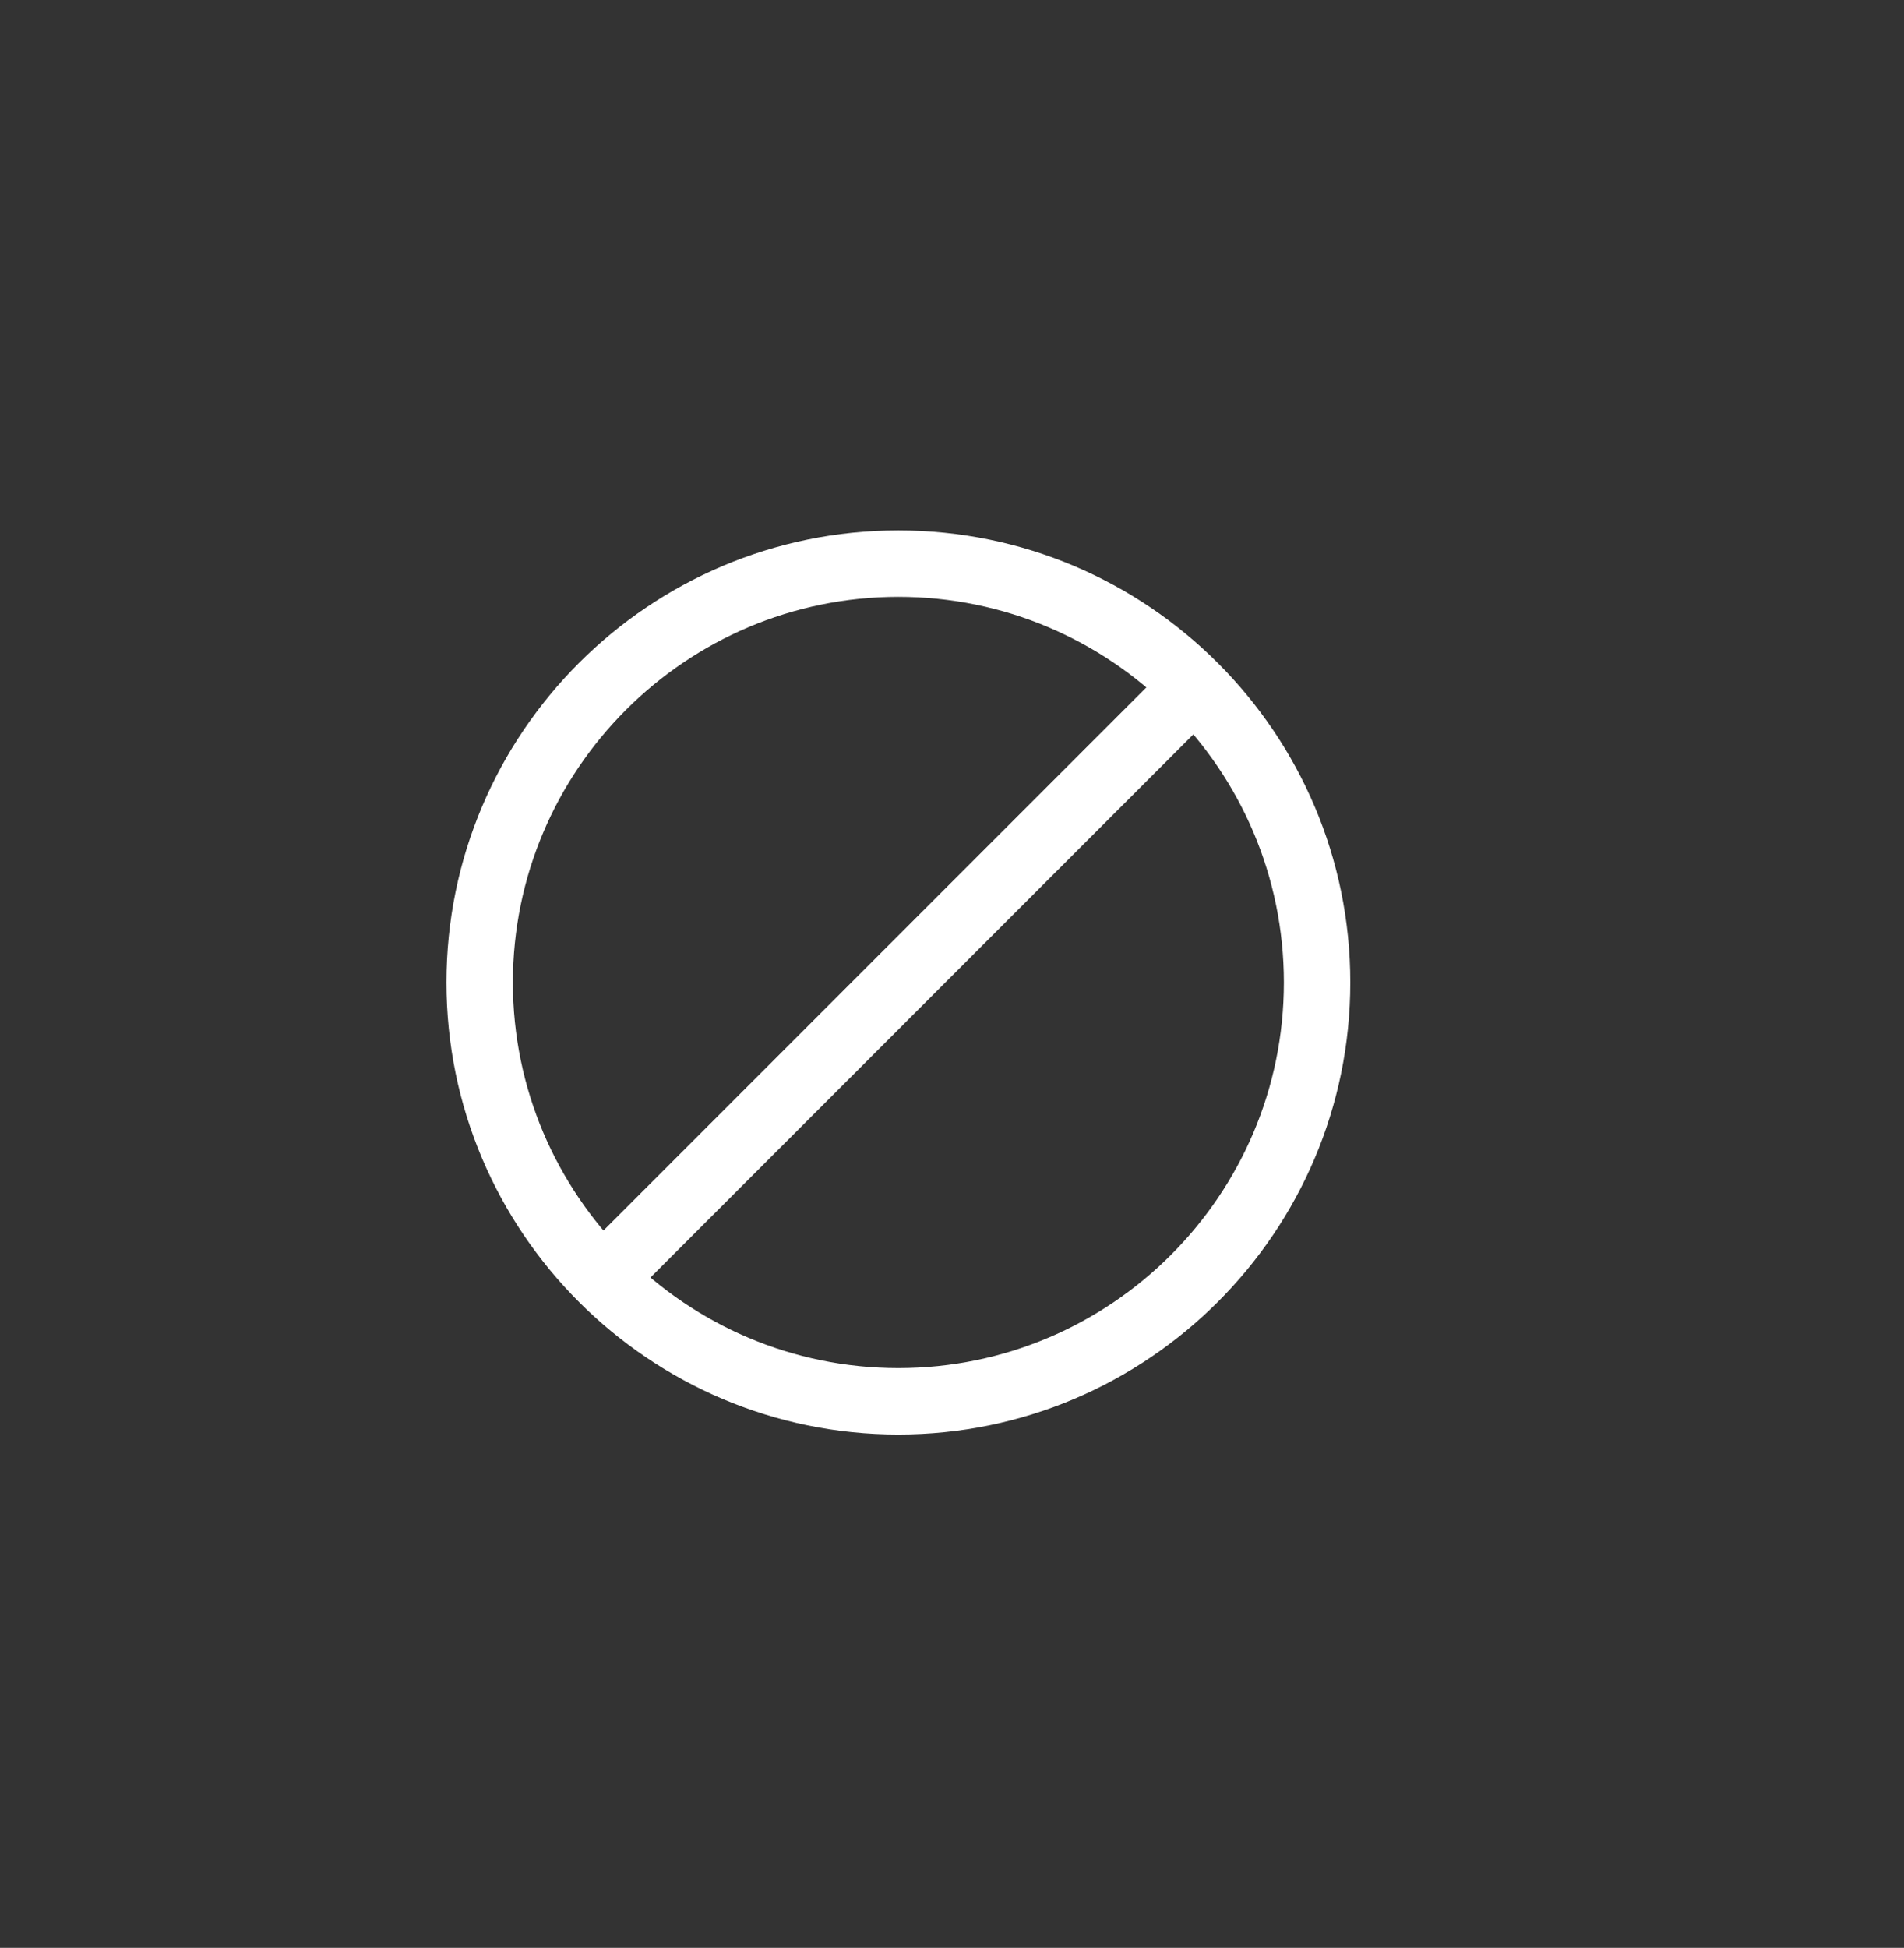 <?xml version="1.0" encoding="utf-8"?>
<!-- Generator: Adobe Illustrator 16.0.0, SVG Export Plug-In . SVG Version: 6.00 Build 0)  -->
<!DOCTYPE svg PUBLIC "-//W3C//DTD SVG 1.1//EN" "http://www.w3.org/Graphics/SVG/1.1/DTD/svg11.dtd">
<svg version="1.1" id="Layer_1" xmlns="http://www.w3.org/2000/svg" xmlns:xlink="http://www.w3.org/1999/xlink" x="0px" y="0px"
	 width="43px" height="43.977px" viewBox="0 0 43 43.977" enable-background="new 0 0 43 43.977" xml:space="preserve">
<rect x="0" y="0" width="43" height="43.977" fill="#333333" stroke="none"/>
<g>
	<g>
		<path fill="#FFFFFF" d="M20.289,32.388c-5.628,0-10.206-4.579-10.206-10.207c0-5.627,4.578-10.206,10.206-10.206
			s10.206,4.579,10.206,10.206C30.495,27.809,25.917,32.388,20.289,32.388z M20.289,13.475c-4.801,0-8.706,3.906-8.706,8.706
			c0,4.801,3.905,8.707,8.706,8.707s8.706-3.906,8.706-8.707C28.995,17.38,25.09,13.475,20.289,13.475z"/>
	</g>
	<g>
		<path fill="#FFFFFF" d="M13.821,29.4c-0.192,0-0.384-0.073-0.53-0.22c-0.293-0.293-0.293-0.768,0-1.061l13.103-13.104
			c0.293-0.293,0.768-0.293,1.061,0s0.293,0.768,0,1.061L14.352,29.181C14.205,29.327,14.014,29.4,13.821,29.4z"/>
	</g>
</g>
</svg>
